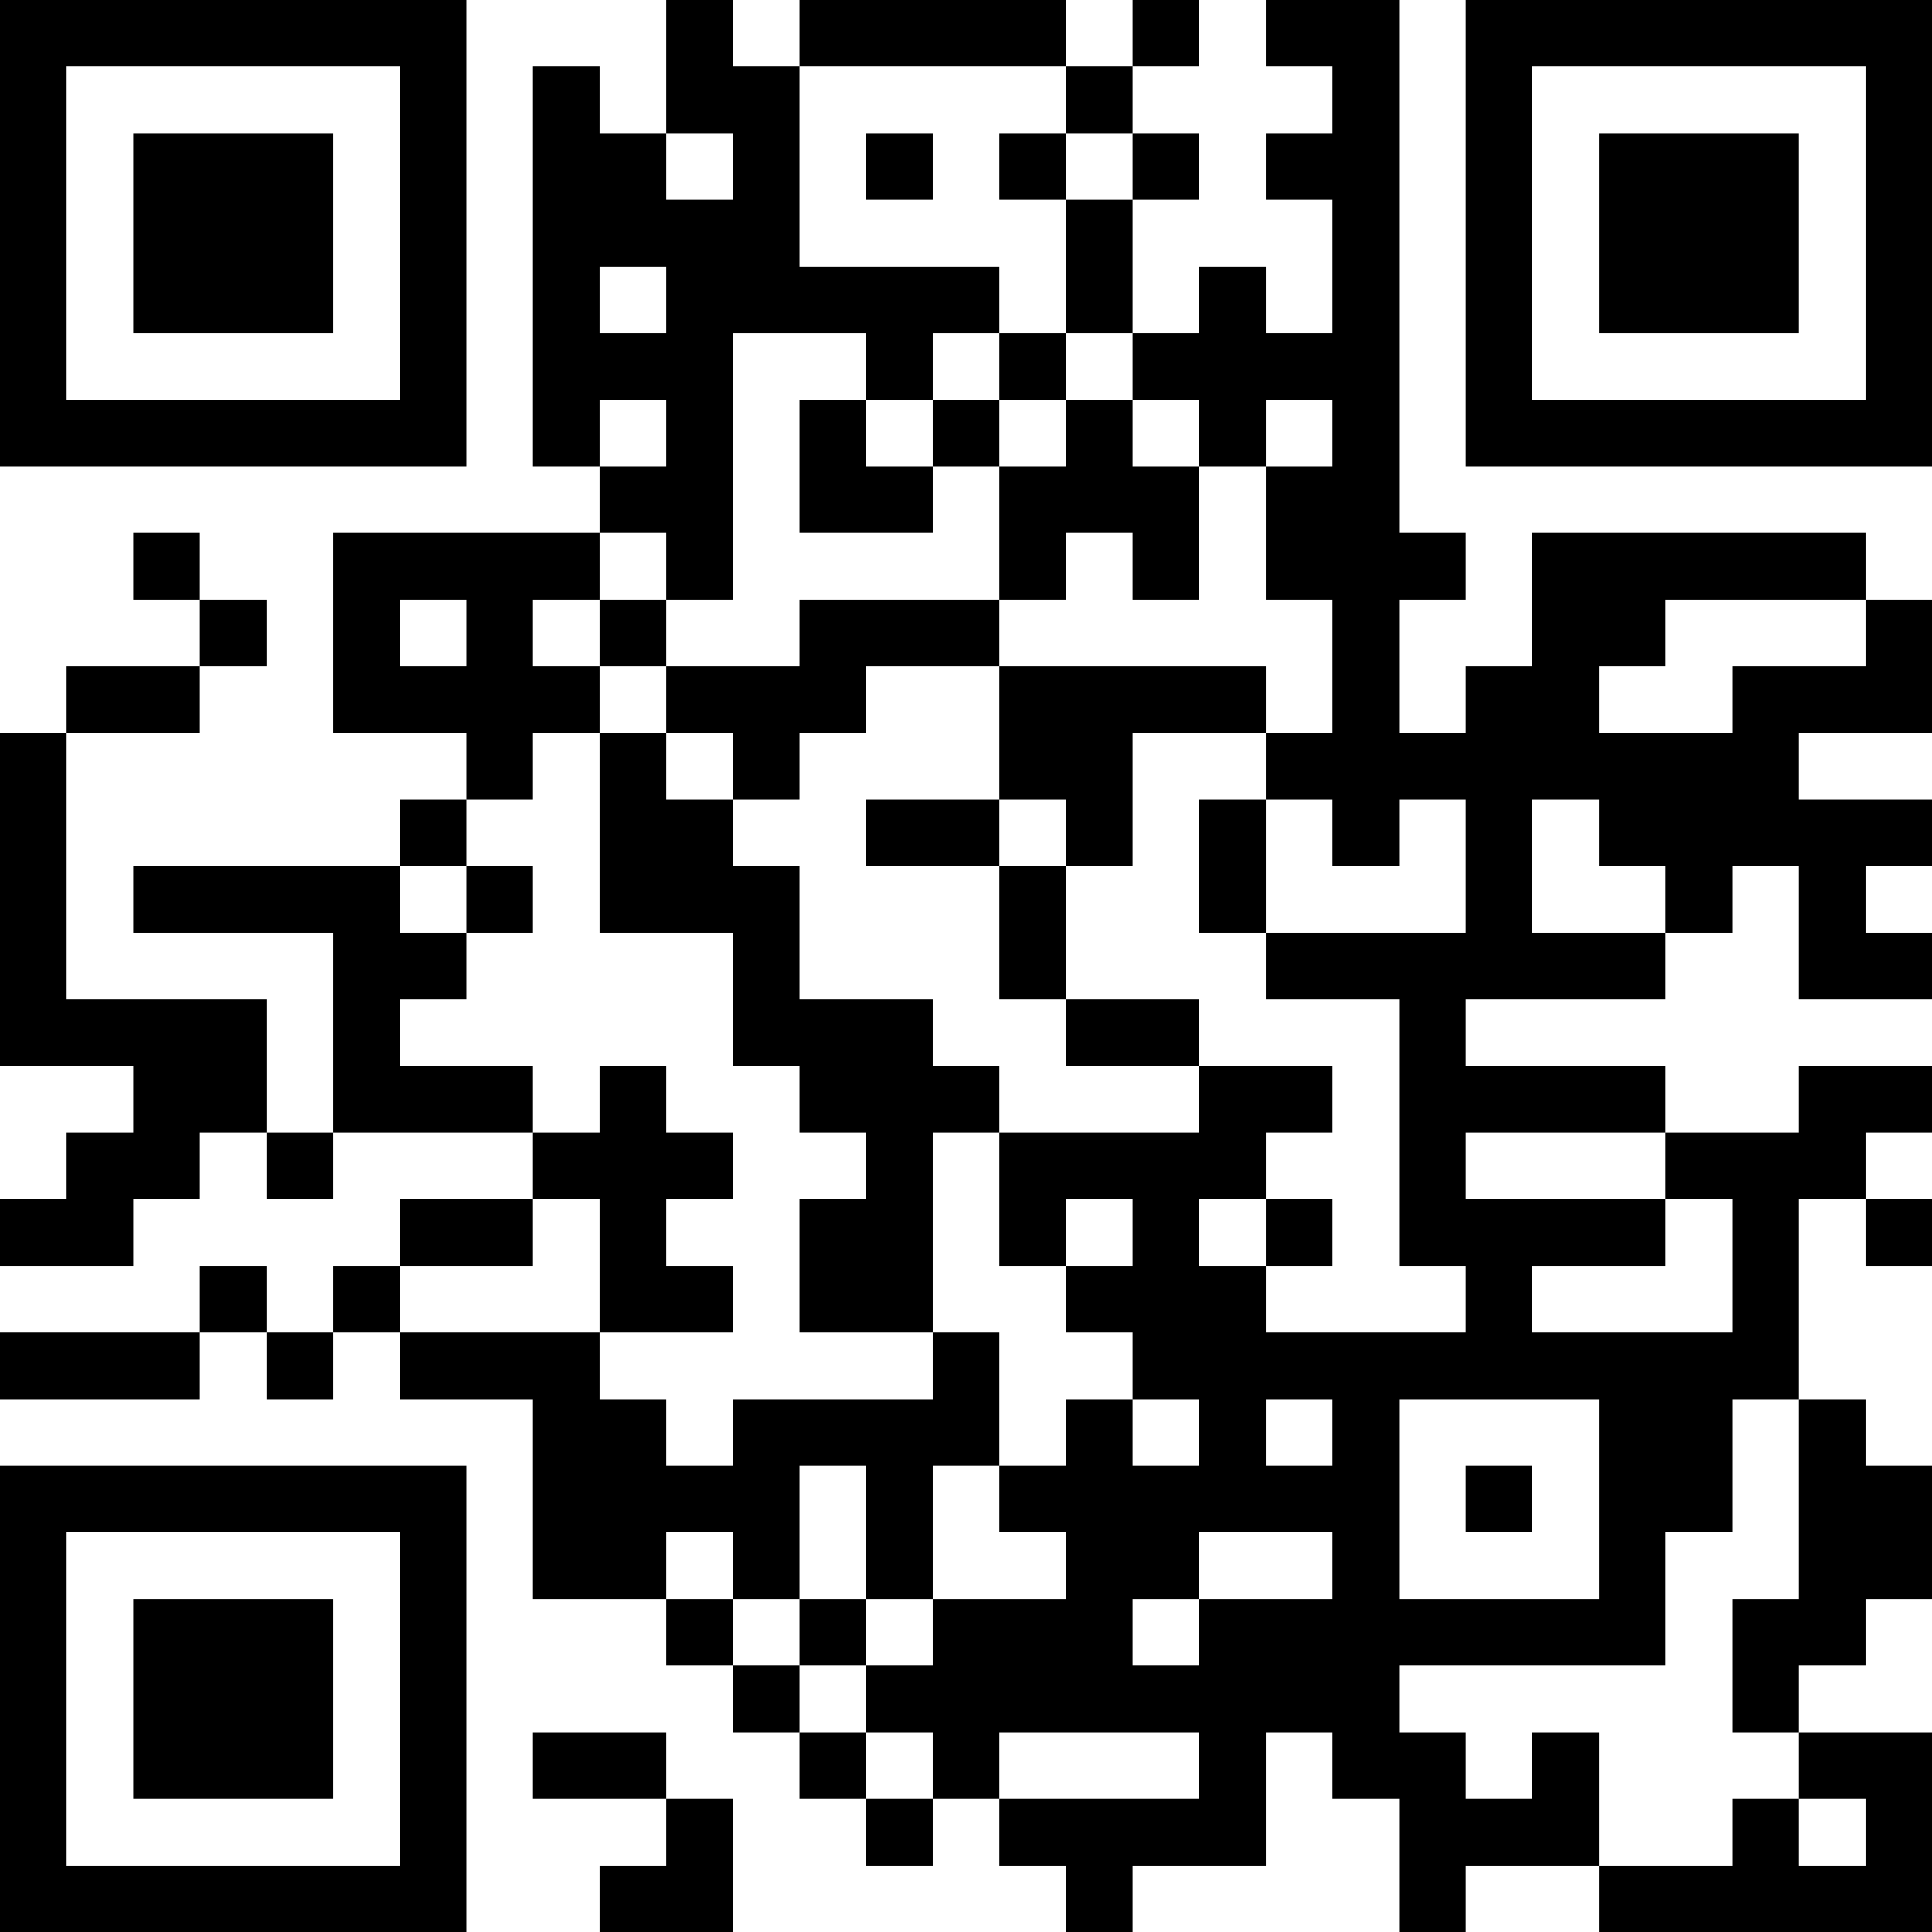 <?xml version="1.0" encoding="UTF-8"?>
<svg xmlns="http://www.w3.org/2000/svg" version="1.1" width="200" height="200" viewBox="0 0 200 200"><rect x="0" y="0" width="200" height="200" fill="#ffffff"/><g transform="scale(6.897)"><g transform="translate(0,0)"><path fill-rule="evenodd" d="M10 0L10 2L9 2L9 1L8 1L8 7L9 7L9 8L5 8L5 11L7 11L7 12L6 12L6 13L2 13L2 14L5 14L5 17L4 17L4 15L1 15L1 11L3 11L3 10L4 10L4 9L3 9L3 8L2 8L2 9L3 9L3 10L1 10L1 11L0 11L0 16L2 16L2 17L1 17L1 18L0 18L0 19L2 19L2 18L3 18L3 17L4 17L4 18L5 18L5 17L8 17L8 18L6 18L6 19L5 19L5 20L4 20L4 19L3 19L3 20L0 20L0 21L3 21L3 20L4 20L4 21L5 21L5 20L6 20L6 21L8 21L8 24L10 24L10 25L11 25L11 26L12 26L12 27L13 27L13 28L14 28L14 27L15 27L15 28L16 28L16 29L17 29L17 28L19 28L19 26L20 26L20 27L21 27L21 29L22 29L22 28L24 28L24 29L29 29L29 26L27 26L27 25L28 25L28 24L29 24L29 22L28 22L28 21L27 21L27 18L28 18L28 19L29 19L29 18L28 18L28 17L29 17L29 16L27 16L27 17L25 17L25 16L22 16L22 15L25 15L25 14L26 14L26 13L27 13L27 15L29 15L29 14L28 14L28 13L29 13L29 12L27 12L27 11L29 11L29 9L28 9L28 8L23 8L23 10L22 10L22 11L21 11L21 9L22 9L22 8L21 8L21 0L19 0L19 1L20 1L20 2L19 2L19 3L20 3L20 5L19 5L19 4L18 4L18 5L17 5L17 3L18 3L18 2L17 2L17 1L18 1L18 0L17 0L17 1L16 1L16 0L12 0L12 1L11 1L11 0ZM12 1L12 4L15 4L15 5L14 5L14 6L13 6L13 5L11 5L11 9L10 9L10 8L9 8L9 9L8 9L8 10L9 10L9 11L8 11L8 12L7 12L7 13L6 13L6 14L7 14L7 15L6 15L6 16L8 16L8 17L9 17L9 16L10 16L10 17L11 17L11 18L10 18L10 19L11 19L11 20L9 20L9 18L8 18L8 19L6 19L6 20L9 20L9 21L10 21L10 22L11 22L11 21L14 21L14 20L15 20L15 22L14 22L14 24L13 24L13 22L12 22L12 24L11 24L11 23L10 23L10 24L11 24L11 25L12 25L12 26L13 26L13 27L14 27L14 26L13 26L13 25L14 25L14 24L16 24L16 23L15 23L15 22L16 22L16 21L17 21L17 22L18 22L18 21L17 21L17 20L16 20L16 19L17 19L17 18L16 18L16 19L15 19L15 17L18 17L18 16L20 16L20 17L19 17L19 18L18 18L18 19L19 19L19 20L22 20L22 19L21 19L21 15L19 15L19 14L22 14L22 12L21 12L21 13L20 13L20 12L19 12L19 11L20 11L20 9L19 9L19 7L20 7L20 6L19 6L19 7L18 7L18 6L17 6L17 5L16 5L16 3L17 3L17 2L16 2L16 1ZM10 2L10 3L11 3L11 2ZM13 2L13 3L14 3L14 2ZM15 2L15 3L16 3L16 2ZM9 4L9 5L10 5L10 4ZM15 5L15 6L14 6L14 7L13 7L13 6L12 6L12 8L14 8L14 7L15 7L15 9L12 9L12 10L10 10L10 9L9 9L9 10L10 10L10 11L9 11L9 14L11 14L11 16L12 16L12 17L13 17L13 18L12 18L12 20L14 20L14 17L15 17L15 16L14 16L14 15L12 15L12 13L11 13L11 12L12 12L12 11L13 11L13 10L15 10L15 12L13 12L13 13L15 13L15 15L16 15L16 16L18 16L18 15L16 15L16 13L17 13L17 11L19 11L19 10L15 10L15 9L16 9L16 8L17 8L17 9L18 9L18 7L17 7L17 6L16 6L16 5ZM9 6L9 7L10 7L10 6ZM15 6L15 7L16 7L16 6ZM6 9L6 10L7 10L7 9ZM25 9L25 10L24 10L24 11L26 11L26 10L28 10L28 9ZM10 11L10 12L11 12L11 11ZM15 12L15 13L16 13L16 12ZM18 12L18 14L19 14L19 12ZM23 12L23 14L25 14L25 13L24 13L24 12ZM7 13L7 14L8 14L8 13ZM22 17L22 18L25 18L25 19L23 19L23 20L26 20L26 18L25 18L25 17ZM19 18L19 19L20 19L20 18ZM19 21L19 22L20 22L20 21ZM21 21L21 24L24 24L24 21ZM26 21L26 23L25 23L25 25L21 25L21 26L22 26L22 27L23 27L23 26L24 26L24 28L26 28L26 27L27 27L27 28L28 28L28 27L27 27L27 26L26 26L26 24L27 24L27 21ZM22 22L22 23L23 23L23 22ZM18 23L18 24L17 24L17 25L18 25L18 24L20 24L20 23ZM12 24L12 25L13 25L13 24ZM8 26L8 27L10 27L10 28L9 28L9 29L11 29L11 27L10 27L10 26ZM15 26L15 27L18 27L18 26ZM0 0L0 7L7 7L7 0ZM1 1L1 6L6 6L6 1ZM2 2L2 5L5 5L5 2ZM22 0L22 7L29 7L29 0ZM23 1L23 6L28 6L28 1ZM24 2L24 5L27 5L27 2ZM0 22L0 29L7 29L7 22ZM1 23L1 28L6 28L6 23ZM2 24L2 27L5 27L5 24Z" fill="#000000"/></g></g></svg>
